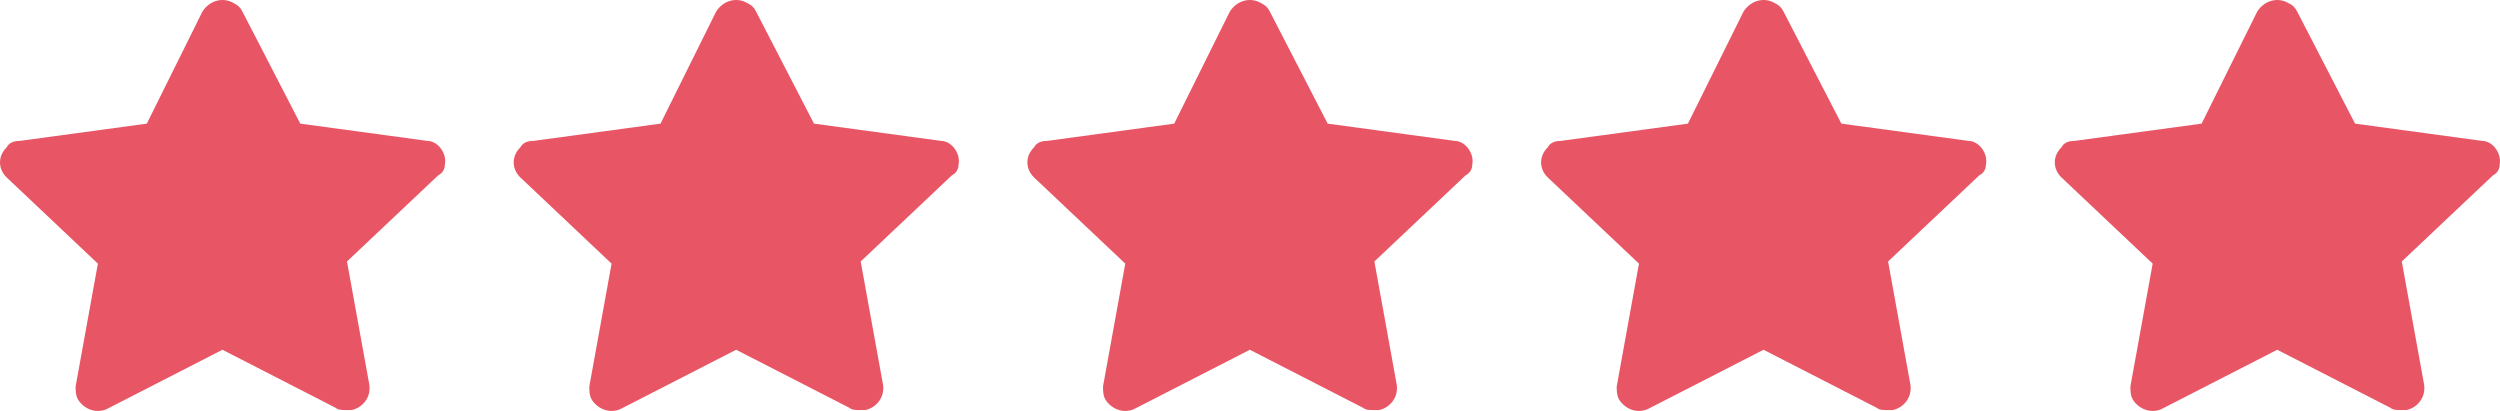 <svg width="73" height="12" viewBox="0 0 73 12" fill="none" xmlns="http://www.w3.org/2000/svg">
<path d="M27.99 4.805C28.055 4.491 27.795 4.113 27.47 4.113L23.768 3.61L22.079 0.34C22.015 0.214 21.95 0.152 21.82 0.089C21.495 -0.1 21.105 0.026 20.91 0.34L19.287 3.61L15.585 4.113C15.39 4.113 15.26 4.176 15.195 4.302C14.935 4.554 14.935 4.931 15.195 5.182L17.858 7.698L17.208 11.283C17.208 11.408 17.208 11.534 17.273 11.66C17.468 11.974 17.858 12.1 18.183 11.911L21.495 10.213L24.807 11.911C24.872 11.974 25.002 11.974 25.132 11.974C25.197 11.974 25.197 11.974 25.262 11.974C25.587 11.911 25.847 11.597 25.782 11.22L25.132 7.635L27.795 5.12C27.925 5.057 27.99 4.931 27.99 4.805Z" fill="#E85666"/>
<path d="M12.99 4.805C13.055 4.491 12.795 4.113 12.47 4.113L8.768 3.61L7.08 0.34C7.015 0.214 6.95 0.152 6.82 0.089C6.495 -0.1 6.105 0.026 5.91 0.34L4.287 3.61L0.585 4.113C0.39 4.113 0.26 4.176 0.195 4.302C-0.065 4.554 -0.065 4.931 0.195 5.182L2.858 7.698L2.208 11.283C2.208 11.408 2.208 11.534 2.273 11.66C2.468 11.974 2.858 12.1 3.183 11.911L6.495 10.213L9.807 11.911C9.872 11.974 10.002 11.974 10.132 11.974C10.197 11.974 10.197 11.974 10.262 11.974C10.587 11.911 10.847 11.597 10.782 11.22L10.132 7.635L12.795 5.12C12.925 5.057 12.99 4.931 12.99 4.805Z" fill="#E85666"/>
<path d="M42.99 4.805C43.055 4.491 42.795 4.113 42.47 4.113L38.768 3.61L37.08 0.34C37.015 0.214 36.95 0.152 36.82 0.089C36.495 -0.1 36.105 0.026 35.91 0.34L34.287 3.61L30.584 4.113C30.39 4.113 30.26 4.176 30.195 4.302C29.935 4.554 29.935 4.931 30.195 5.182L32.858 7.698L32.208 11.283C32.208 11.408 32.208 11.534 32.273 11.66C32.468 11.974 32.858 12.1 33.182 11.911L36.495 10.213L39.807 11.911C39.872 11.974 40.002 11.974 40.132 11.974C40.197 11.974 40.197 11.974 40.262 11.974C40.587 11.911 40.847 11.597 40.782 11.22L40.132 7.635L42.795 5.12C42.925 5.057 42.99 4.931 42.99 4.805Z" fill="#E85666"/>
<path d="M57.99 4.805C58.055 4.491 57.795 4.113 57.47 4.113L53.768 3.61L52.08 0.34C52.015 0.214 51.95 0.152 51.82 0.089C51.495 -0.1 51.105 0.026 50.91 0.34L49.287 3.61L45.584 4.113C45.39 4.113 45.26 4.176 45.195 4.302C44.935 4.554 44.935 4.931 45.195 5.182L47.858 7.698L47.208 11.283C47.208 11.408 47.208 11.534 47.273 11.66C47.468 11.974 47.858 12.1 48.182 11.911L51.495 10.213L54.807 11.911C54.872 11.974 55.002 11.974 55.132 11.974C55.197 11.974 55.197 11.974 55.262 11.974C55.587 11.911 55.847 11.597 55.782 11.22L55.132 7.635L57.795 5.12C57.925 5.057 57.99 4.931 57.99 4.805Z" fill="#E85666"/>
<path d="M72.99 4.805C73.055 4.491 72.795 4.113 72.47 4.113L68.768 3.61L67.079 0.34C67.015 0.214 66.95 0.152 66.82 0.089C66.495 -0.1 66.105 0.026 65.91 0.34L64.287 3.61L60.584 4.113C60.39 4.113 60.26 4.176 60.195 4.302C59.935 4.554 59.935 4.931 60.195 5.182L62.858 7.698L62.208 11.283C62.208 11.408 62.208 11.534 62.273 11.66C62.468 11.974 62.858 12.1 63.182 11.911L66.495 10.213L69.807 11.911C69.872 11.974 70.002 11.974 70.132 11.974C70.197 11.974 70.197 11.974 70.262 11.974C70.587 11.911 70.847 11.597 70.782 11.22L70.132 7.635L72.795 5.12C72.925 5.057 72.99 4.931 72.99 4.805Z" fill="#E85666"/>
</svg>
